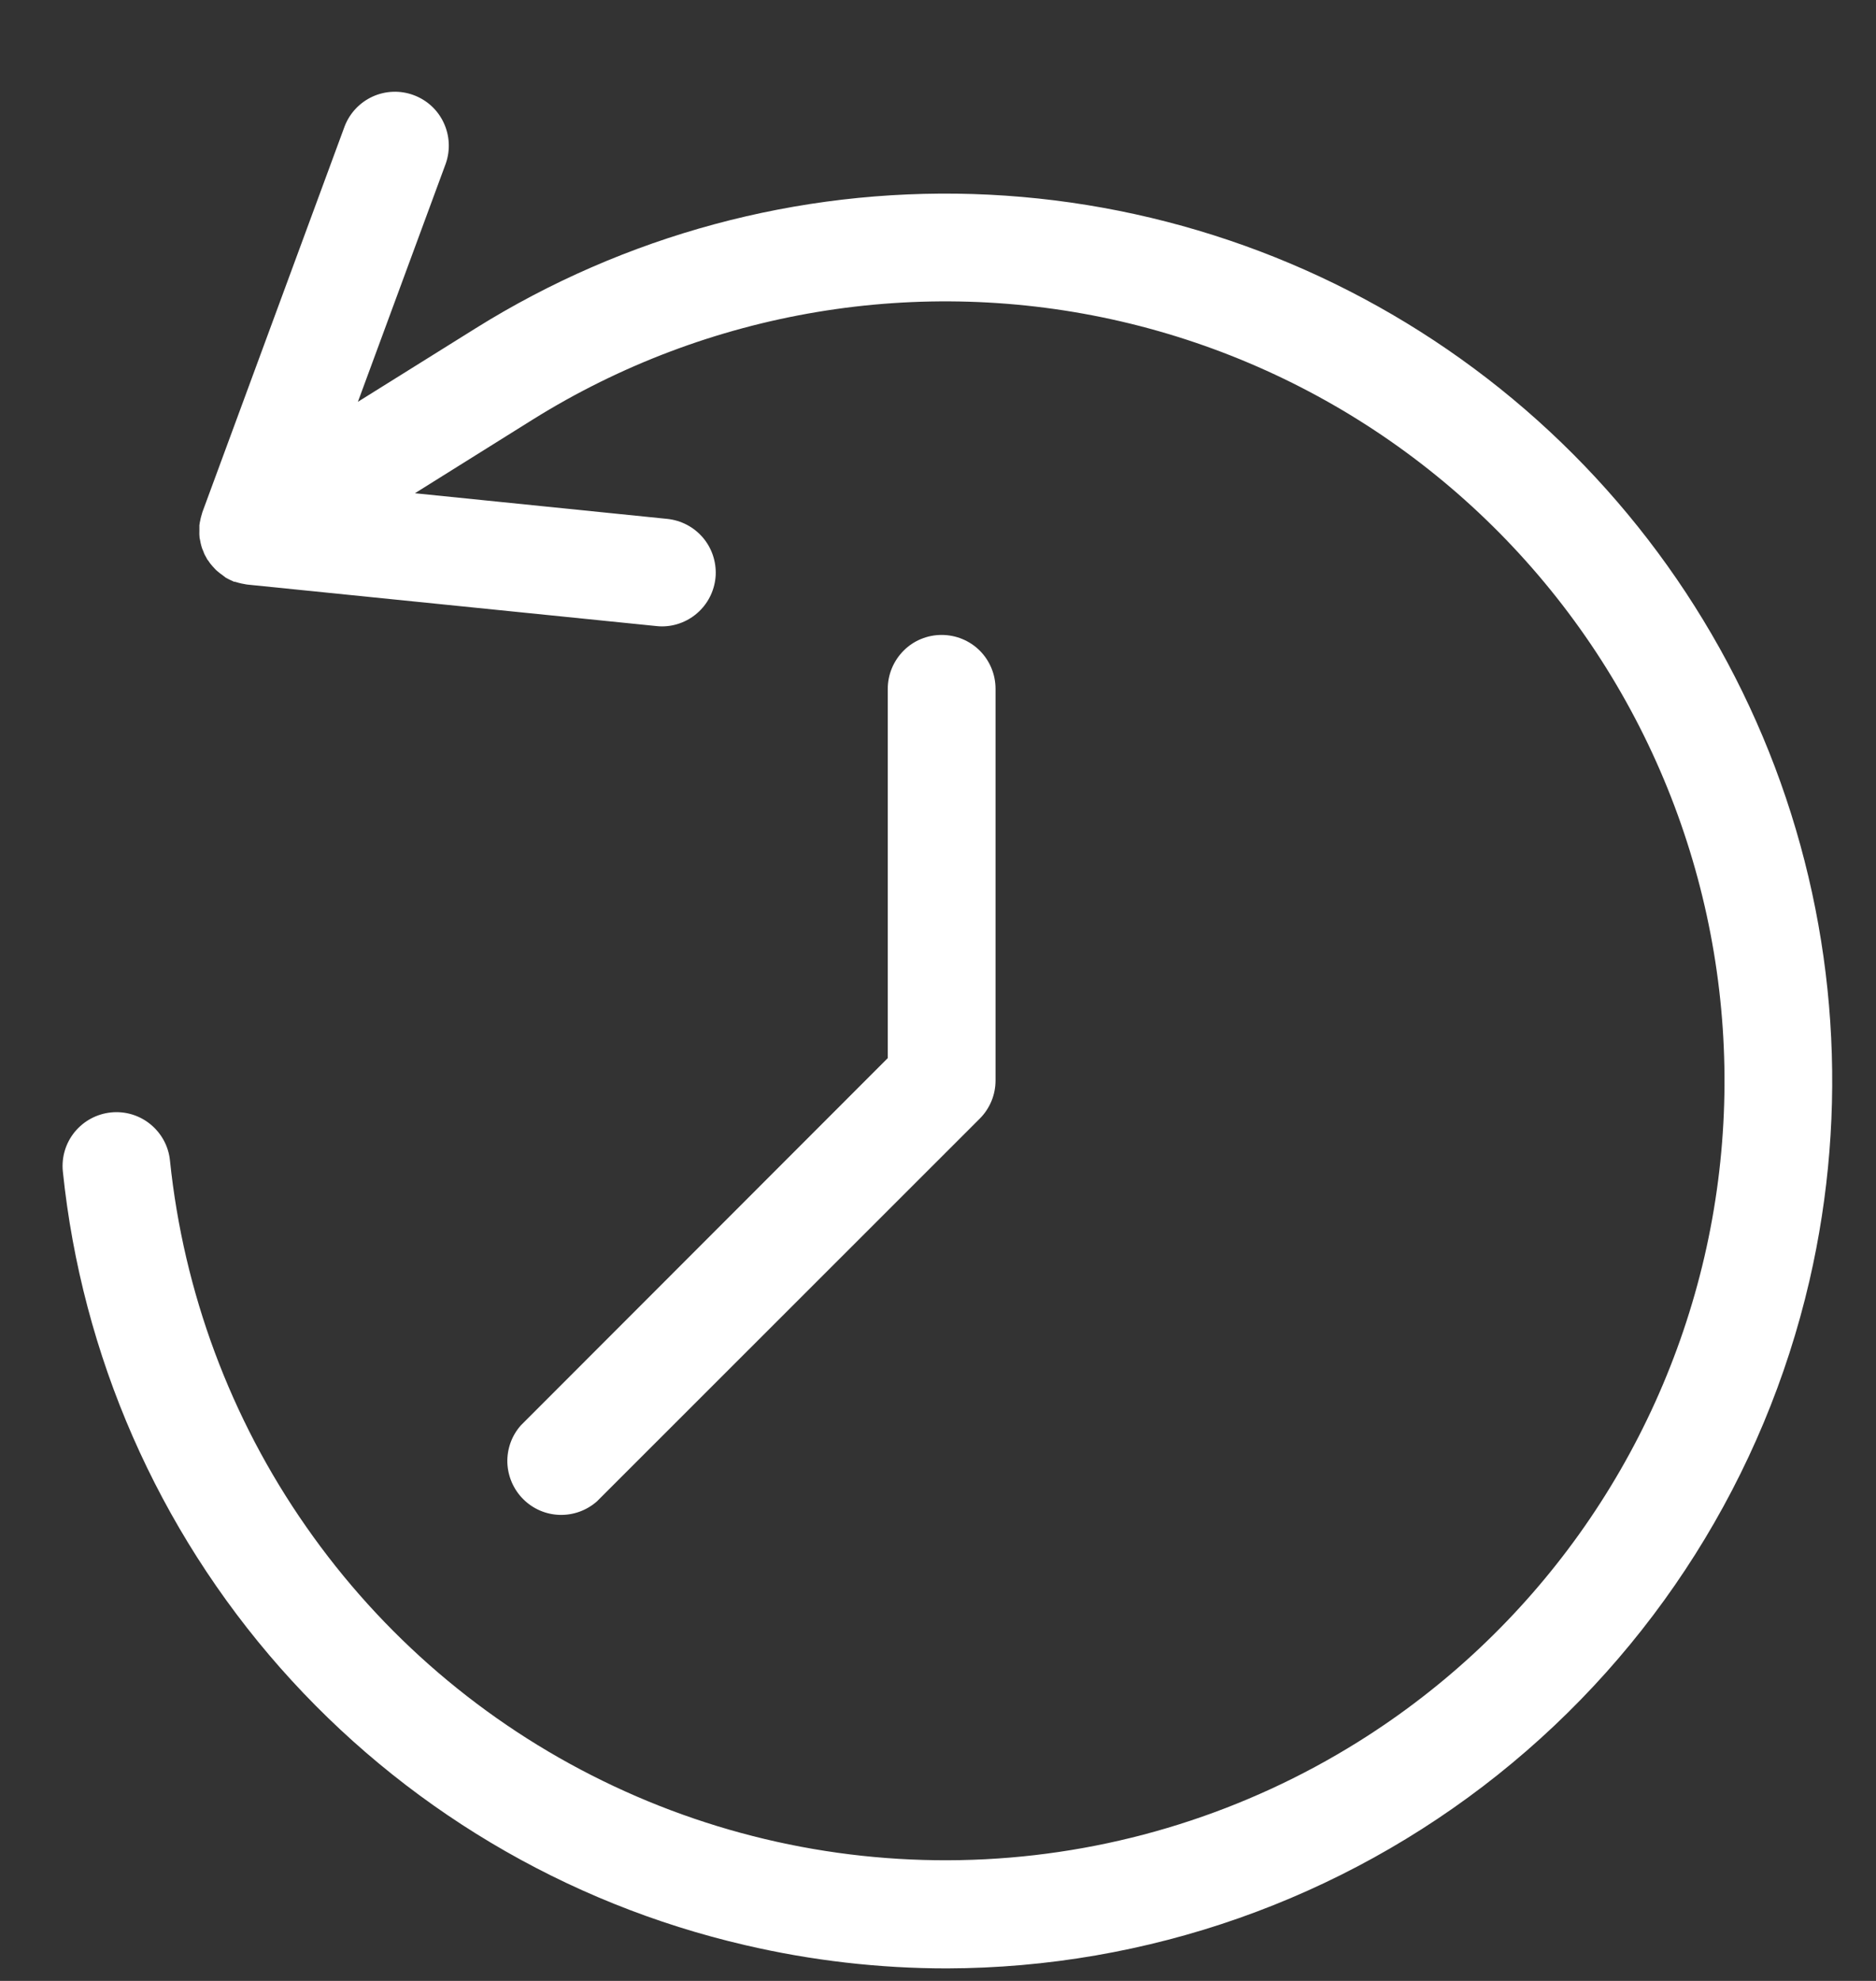 <svg width="18" height="19" viewBox="0 0 18 19" fill="none" xmlns="http://www.w3.org/2000/svg">
<rect x="0" y="0" width="18" height="19" fill="#333333" stroke="none"/>
<path d="M17.361 12.286C16.927 14.157 15.873 15.826 14.371 17.023C12.869 18.22 11.007 18.875 9.086 18.88C8.435 18.88 7.785 18.805 7.151 18.657C5.422 18.257 3.862 17.326 2.688 15.996C1.514 14.665 0.785 13.001 0.603 11.236C0.589 11.1 0.63 10.963 0.717 10.857C0.804 10.751 0.929 10.684 1.065 10.67C1.202 10.656 1.338 10.697 1.444 10.784C1.55 10.871 1.618 10.996 1.631 11.133C1.762 12.395 2.211 13.604 2.938 14.644C3.664 15.685 4.643 16.524 5.783 17.081C6.923 17.639 8.186 17.898 9.454 17.833C10.721 17.768 11.951 17.381 13.028 16.709C14.71 15.66 15.906 13.985 16.354 12.053C16.801 10.121 16.462 8.091 15.413 6.409C14.363 4.727 12.688 3.531 10.756 3.083C8.825 2.636 6.794 2.975 5.112 4.024L3.981 4.731L6.403 4.977C6.535 4.991 6.656 5.054 6.743 5.155C6.829 5.255 6.873 5.385 6.867 5.517C6.86 5.649 6.803 5.774 6.707 5.865C6.612 5.956 6.484 6.008 6.352 6.008C6.335 6.008 6.317 6.007 6.299 6.005L2.373 5.607C2.364 5.607 2.355 5.603 2.345 5.602C2.326 5.599 2.307 5.595 2.289 5.59C2.277 5.587 2.266 5.584 2.254 5.58C2.251 5.58 2.249 5.58 2.246 5.58C2.243 5.58 2.237 5.575 2.232 5.573C2.219 5.568 2.207 5.562 2.195 5.556C2.185 5.551 2.175 5.546 2.165 5.54L2.142 5.522C2.132 5.515 2.122 5.508 2.112 5.5C2.102 5.492 2.095 5.486 2.086 5.479C2.078 5.472 2.07 5.465 2.063 5.457C2.056 5.45 2.048 5.441 2.04 5.432C2.033 5.424 2.025 5.415 2.018 5.406C2.012 5.397 2.004 5.387 1.998 5.377C1.995 5.373 1.991 5.37 1.988 5.365C1.986 5.361 1.984 5.355 1.981 5.351C1.978 5.346 1.971 5.332 1.965 5.322C1.96 5.312 1.955 5.3 1.951 5.288C1.946 5.275 1.942 5.267 1.938 5.257C1.935 5.247 1.932 5.238 1.93 5.229C1.927 5.219 1.924 5.204 1.922 5.192C1.919 5.18 1.917 5.169 1.915 5.158C1.914 5.147 1.913 5.14 1.913 5.131C1.912 5.121 1.913 5.106 1.913 5.093C1.913 5.08 1.913 5.068 1.913 5.055C1.913 5.05 1.913 5.045 1.913 5.039C1.913 5.034 1.913 5.032 1.915 5.028C1.915 5.017 1.918 5.006 1.921 4.994C1.923 4.981 1.926 4.967 1.93 4.954C1.934 4.94 1.935 4.935 1.938 4.926C1.942 4.917 1.94 4.916 1.942 4.912L3.307 1.211C3.356 1.084 3.453 0.982 3.576 0.926C3.7 0.87 3.841 0.865 3.968 0.912C4.096 0.959 4.2 1.054 4.257 1.177C4.315 1.3 4.322 1.441 4.277 1.569L3.434 3.854L4.565 3.148C5.993 2.257 7.653 1.809 9.335 1.861C11.017 1.914 12.646 2.464 14.016 3.442C15.386 4.42 16.434 5.782 17.03 7.357C17.625 8.931 17.74 10.646 17.361 12.286ZM5.727 14.401L9.401 10.729C9.449 10.681 9.487 10.624 9.513 10.561C9.539 10.498 9.552 10.431 9.552 10.363V6.607C9.552 6.47 9.498 6.338 9.401 6.241C9.304 6.144 9.172 6.09 9.035 6.09C8.898 6.09 8.766 6.144 8.67 6.241C8.573 6.338 8.518 6.47 8.518 6.607V10.149L4.997 13.672C4.91 13.77 4.864 13.898 4.868 14.03C4.873 14.161 4.927 14.286 5.02 14.379C5.113 14.472 5.237 14.526 5.369 14.53C5.5 14.534 5.628 14.488 5.727 14.401Z" fill="white"/>
</svg>
